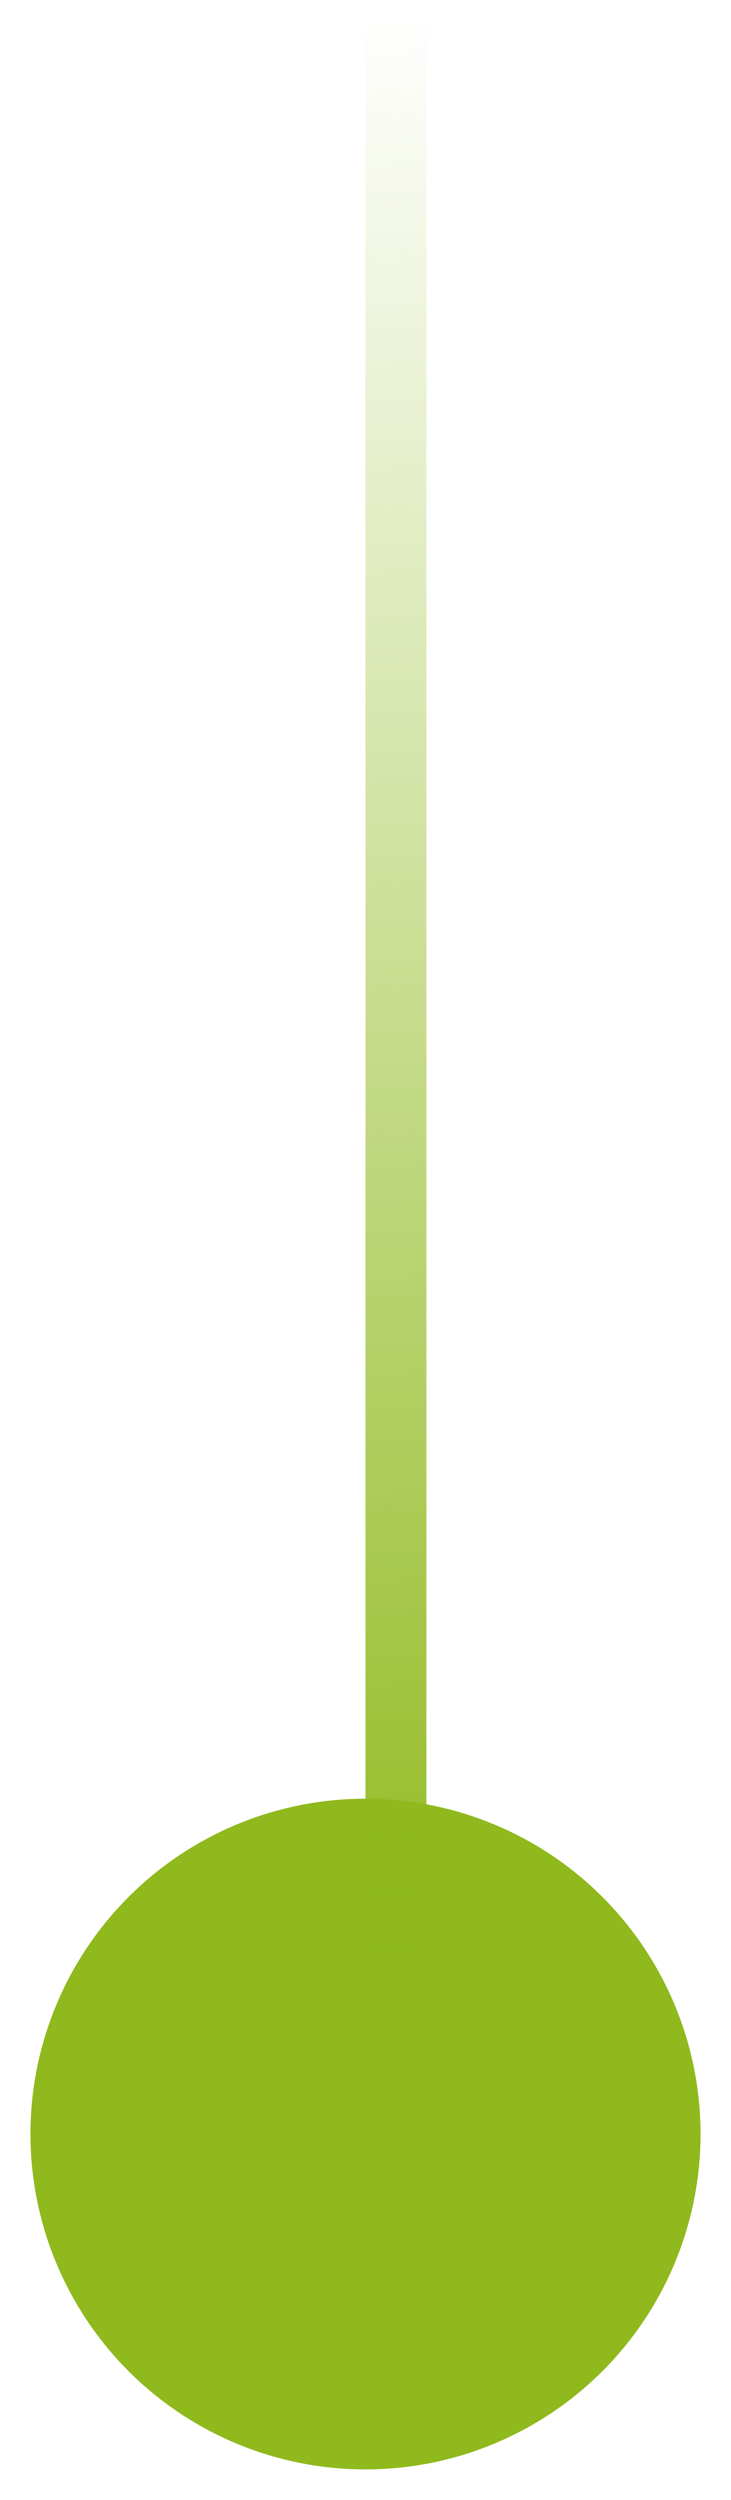 <svg xmlns="http://www.w3.org/2000/svg" width="12" height="41" viewBox="0 0 12 41"><defs><linearGradient id="iyula" x1="7" x2="6" y1="33" y2=".2" gradientUnits="userSpaceOnUse"><stop offset="0" stop-color="#8fb91c"/><stop offset="1" stop-color="#8fb91c" stop-opacity="0"/></linearGradient></defs><g><g><path fill="#8fb91c" d="M6 29.5a5.5 5.5 0 1 1 0 11 5.5 5.5 0 0 1 0-11z"/></g><g><path fill="url(#iyula)" d="M7 33H6V.2h1z"/></g></g></svg>